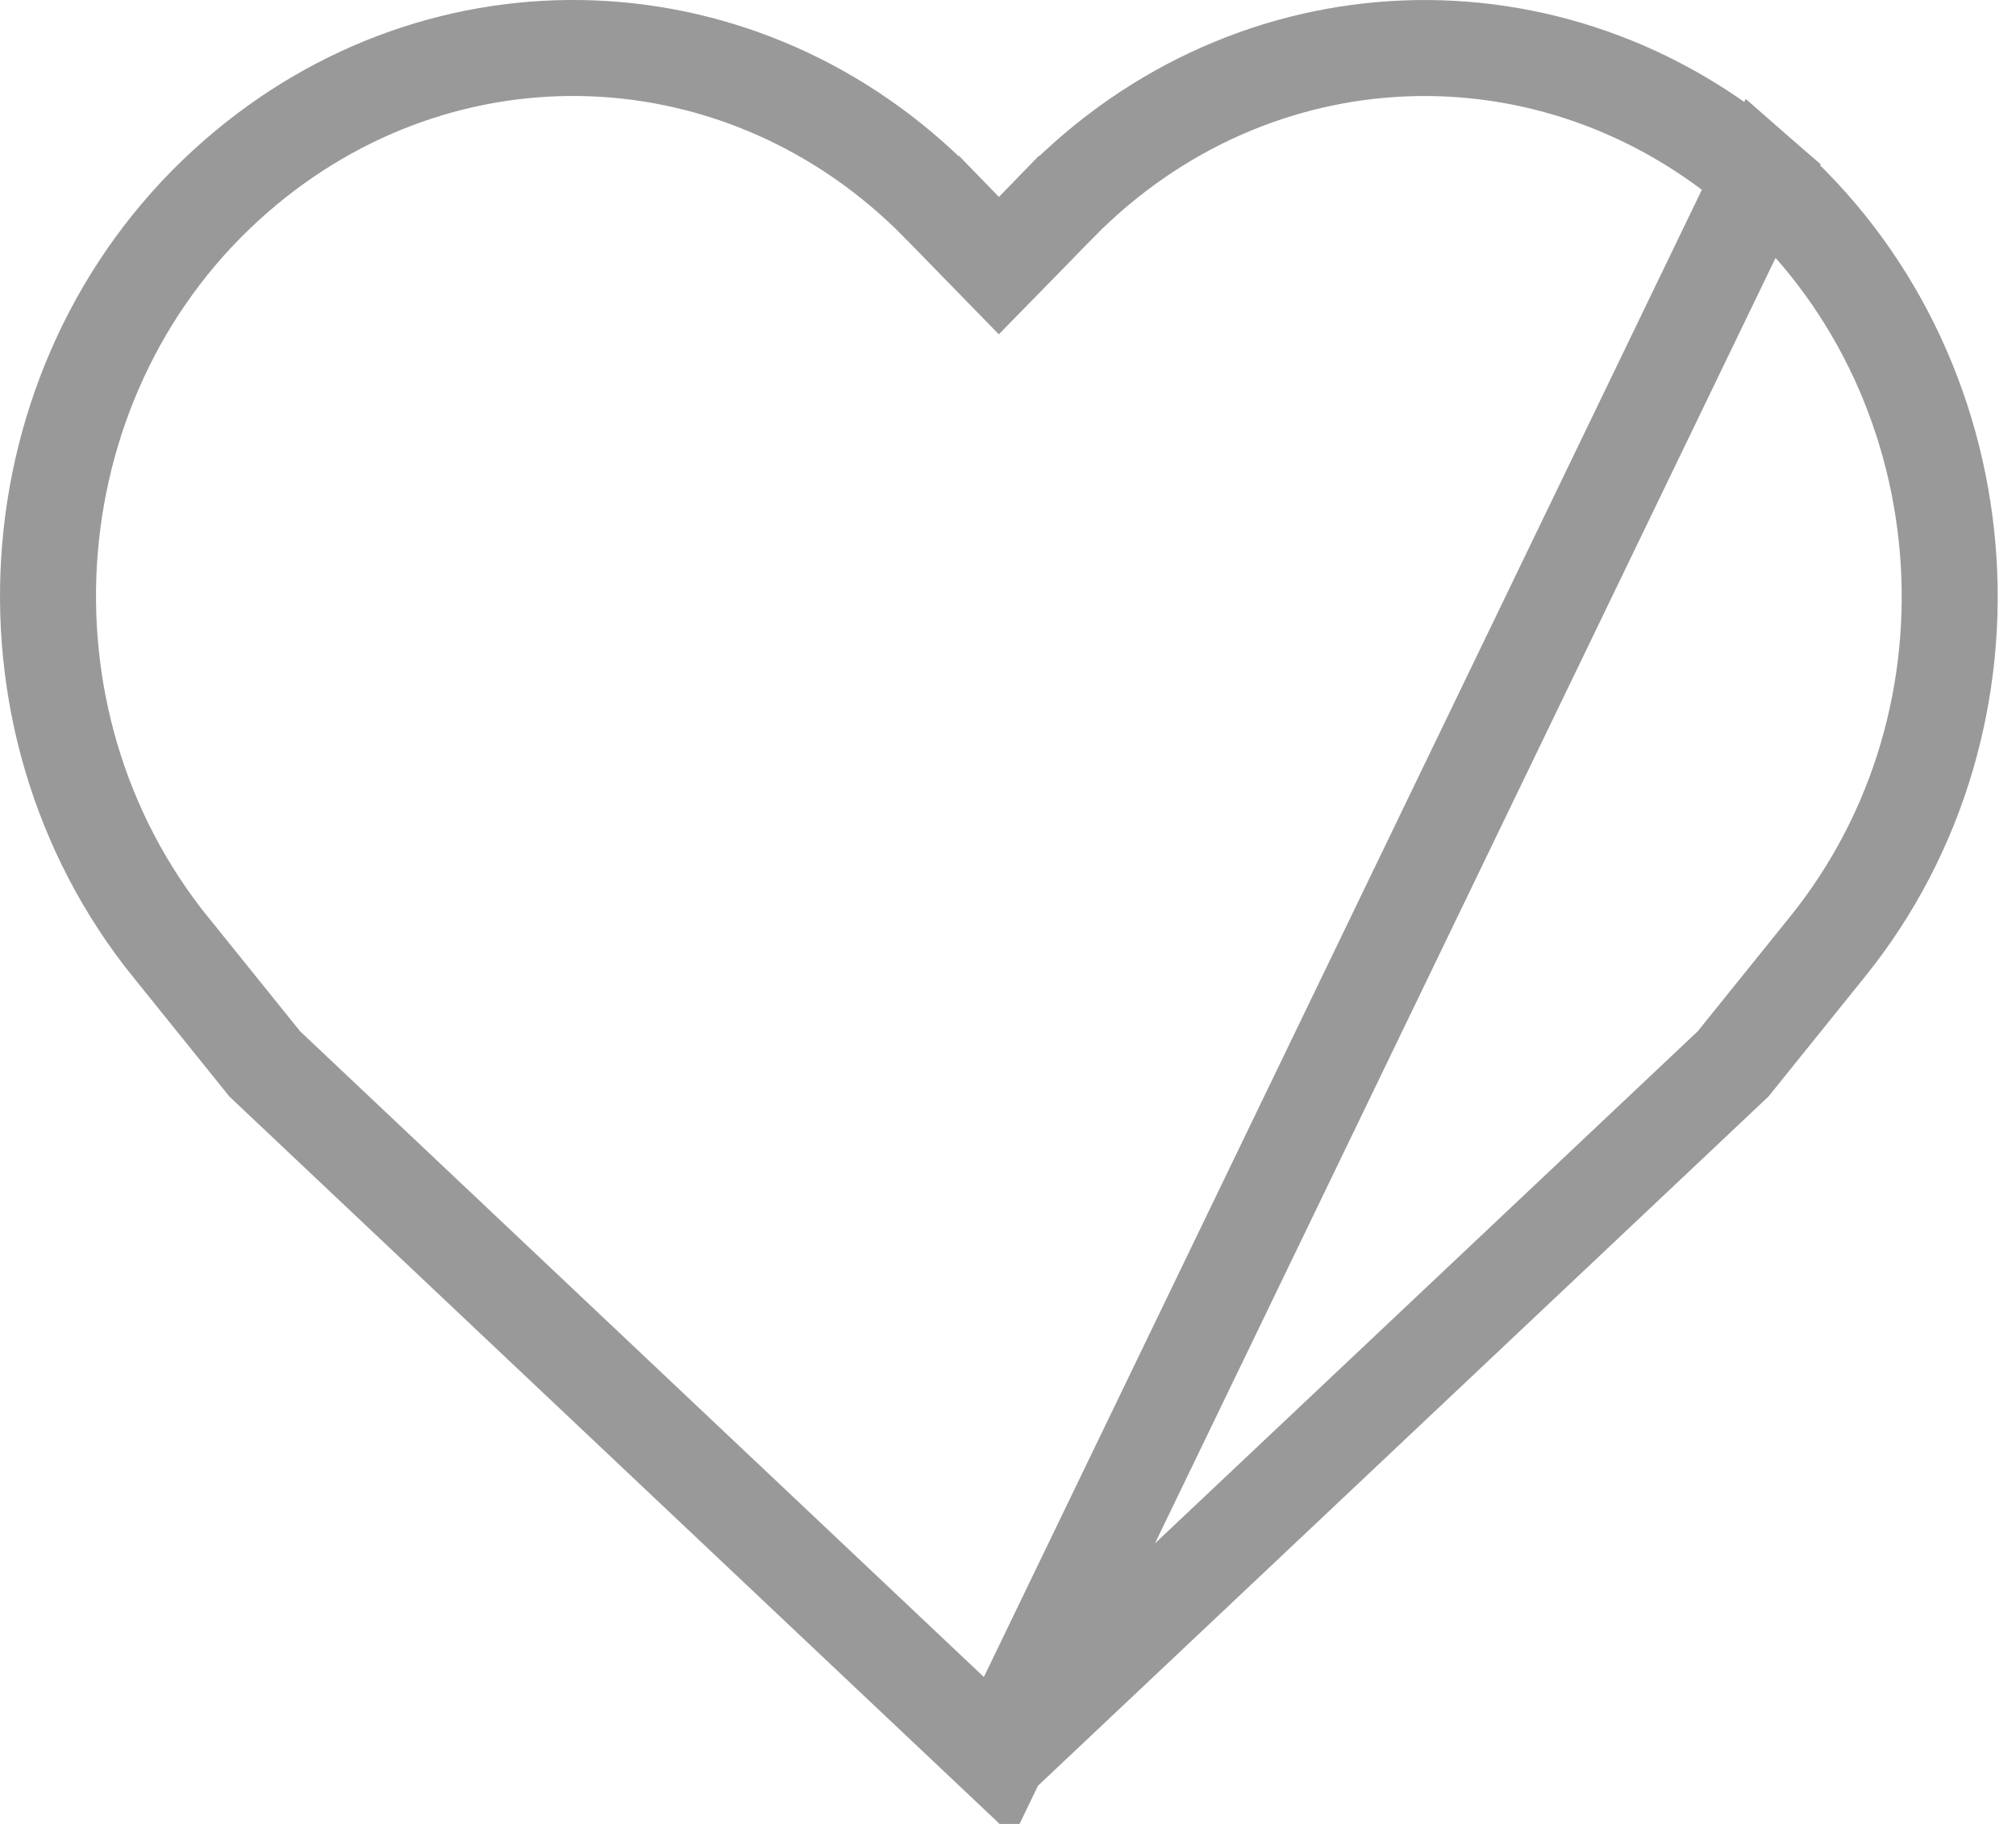 <svg width="21" height="19" viewBox="0 0 21 19" fill="none" xmlns="http://www.w3.org/2000/svg">
<path d="M10.402 18.302L18.053 11.083L19.026 9.875L19.027 9.874C20.975 7.471 20.668 3.86 18.35 1.838L10.402 18.302ZM10.402 18.302L2.758 11.083L1.785 9.875L1.784 9.875C-0.165 7.466 0.14 3.852 2.46 1.835L2.46 1.835C4.623 -0.049 7.762 0.073 9.778 2.124C9.778 2.124 9.779 2.124 9.779 2.124L10.047 2.4L10.405 2.767L10.764 2.4L11.032 2.124C11.032 2.124 11.032 2.124 11.033 2.124C13.049 0.073 16.187 -0.049 18.35 1.838L10.402 18.302Z" stroke="#999999"/>
</svg>
